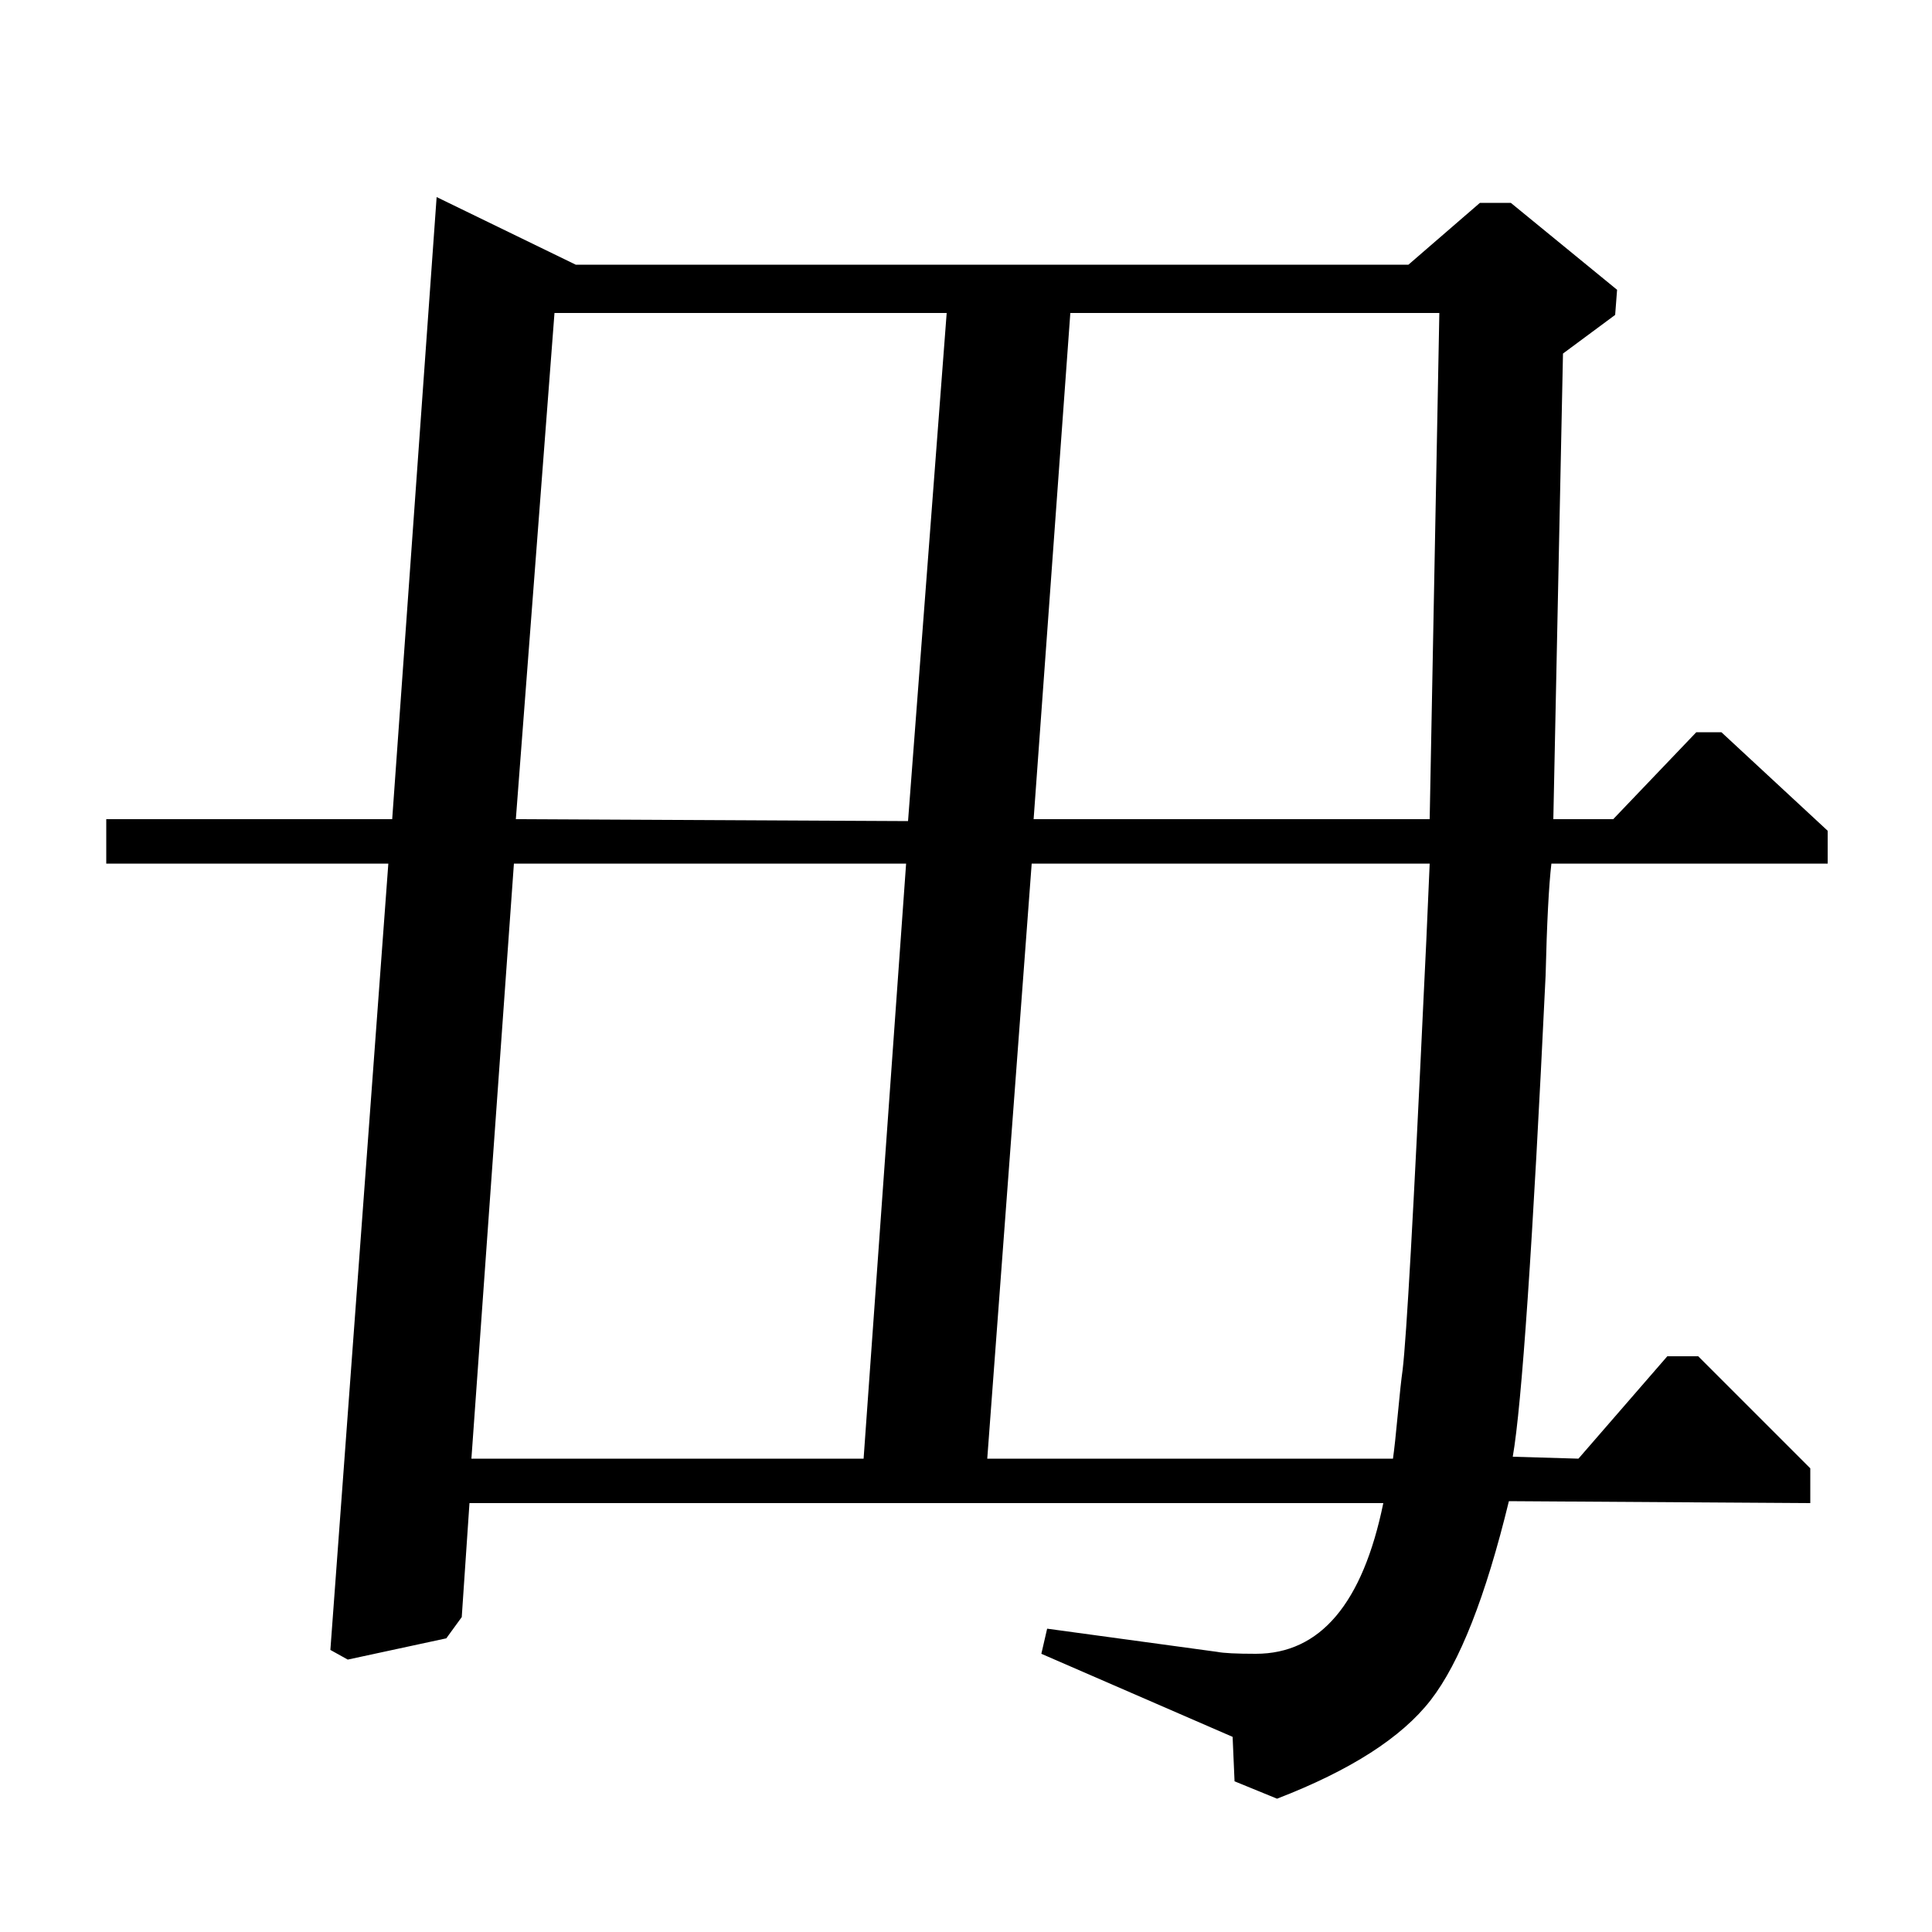 <?xml version="1.0" standalone="no"?>
<!DOCTYPE svg PUBLIC "-//W3C//DTD SVG 1.1//EN" "http://www.w3.org/Graphics/SVG/1.1/DTD/svg11.dtd" >
<svg xmlns="http://www.w3.org/2000/svg" xmlns:xlink="http://www.w3.org/1999/xlink" version="1.1" viewBox="0 -140 1000 1000">
  <g transform="matrix(1 0 0 -1 0 860)">
   <path fill="currentColor"
d="M55 553v23h148l23 322l72 -35h431l37 32h16l55 -45l-1 -13l-27 -20l-5 -241h31l43 45h13l55 -51v-17h-143q-2 -17 -3 -58q-10 -209 -17 -249l34 -1l46 53h16l58 -58v-18l-156 1q-18 -74 -40.5 -103t-79.5 -51l-22 9l-1 23l-99 43l3 13l88 -12q5 -1 20 -1q50 0 66 78h-473
l-4 -59l-8 -11l-51 -11l-9 5l30 407h-146zM244 245h203l22 308h-203zM267 576l203 -1l20 263h-203zM511 245h210q1 7 2.5 23t2.5 23q3 25 11 196q1 19 3 66h-206zM535 576h205l5 262h-191z" />
  </g>

</svg>
